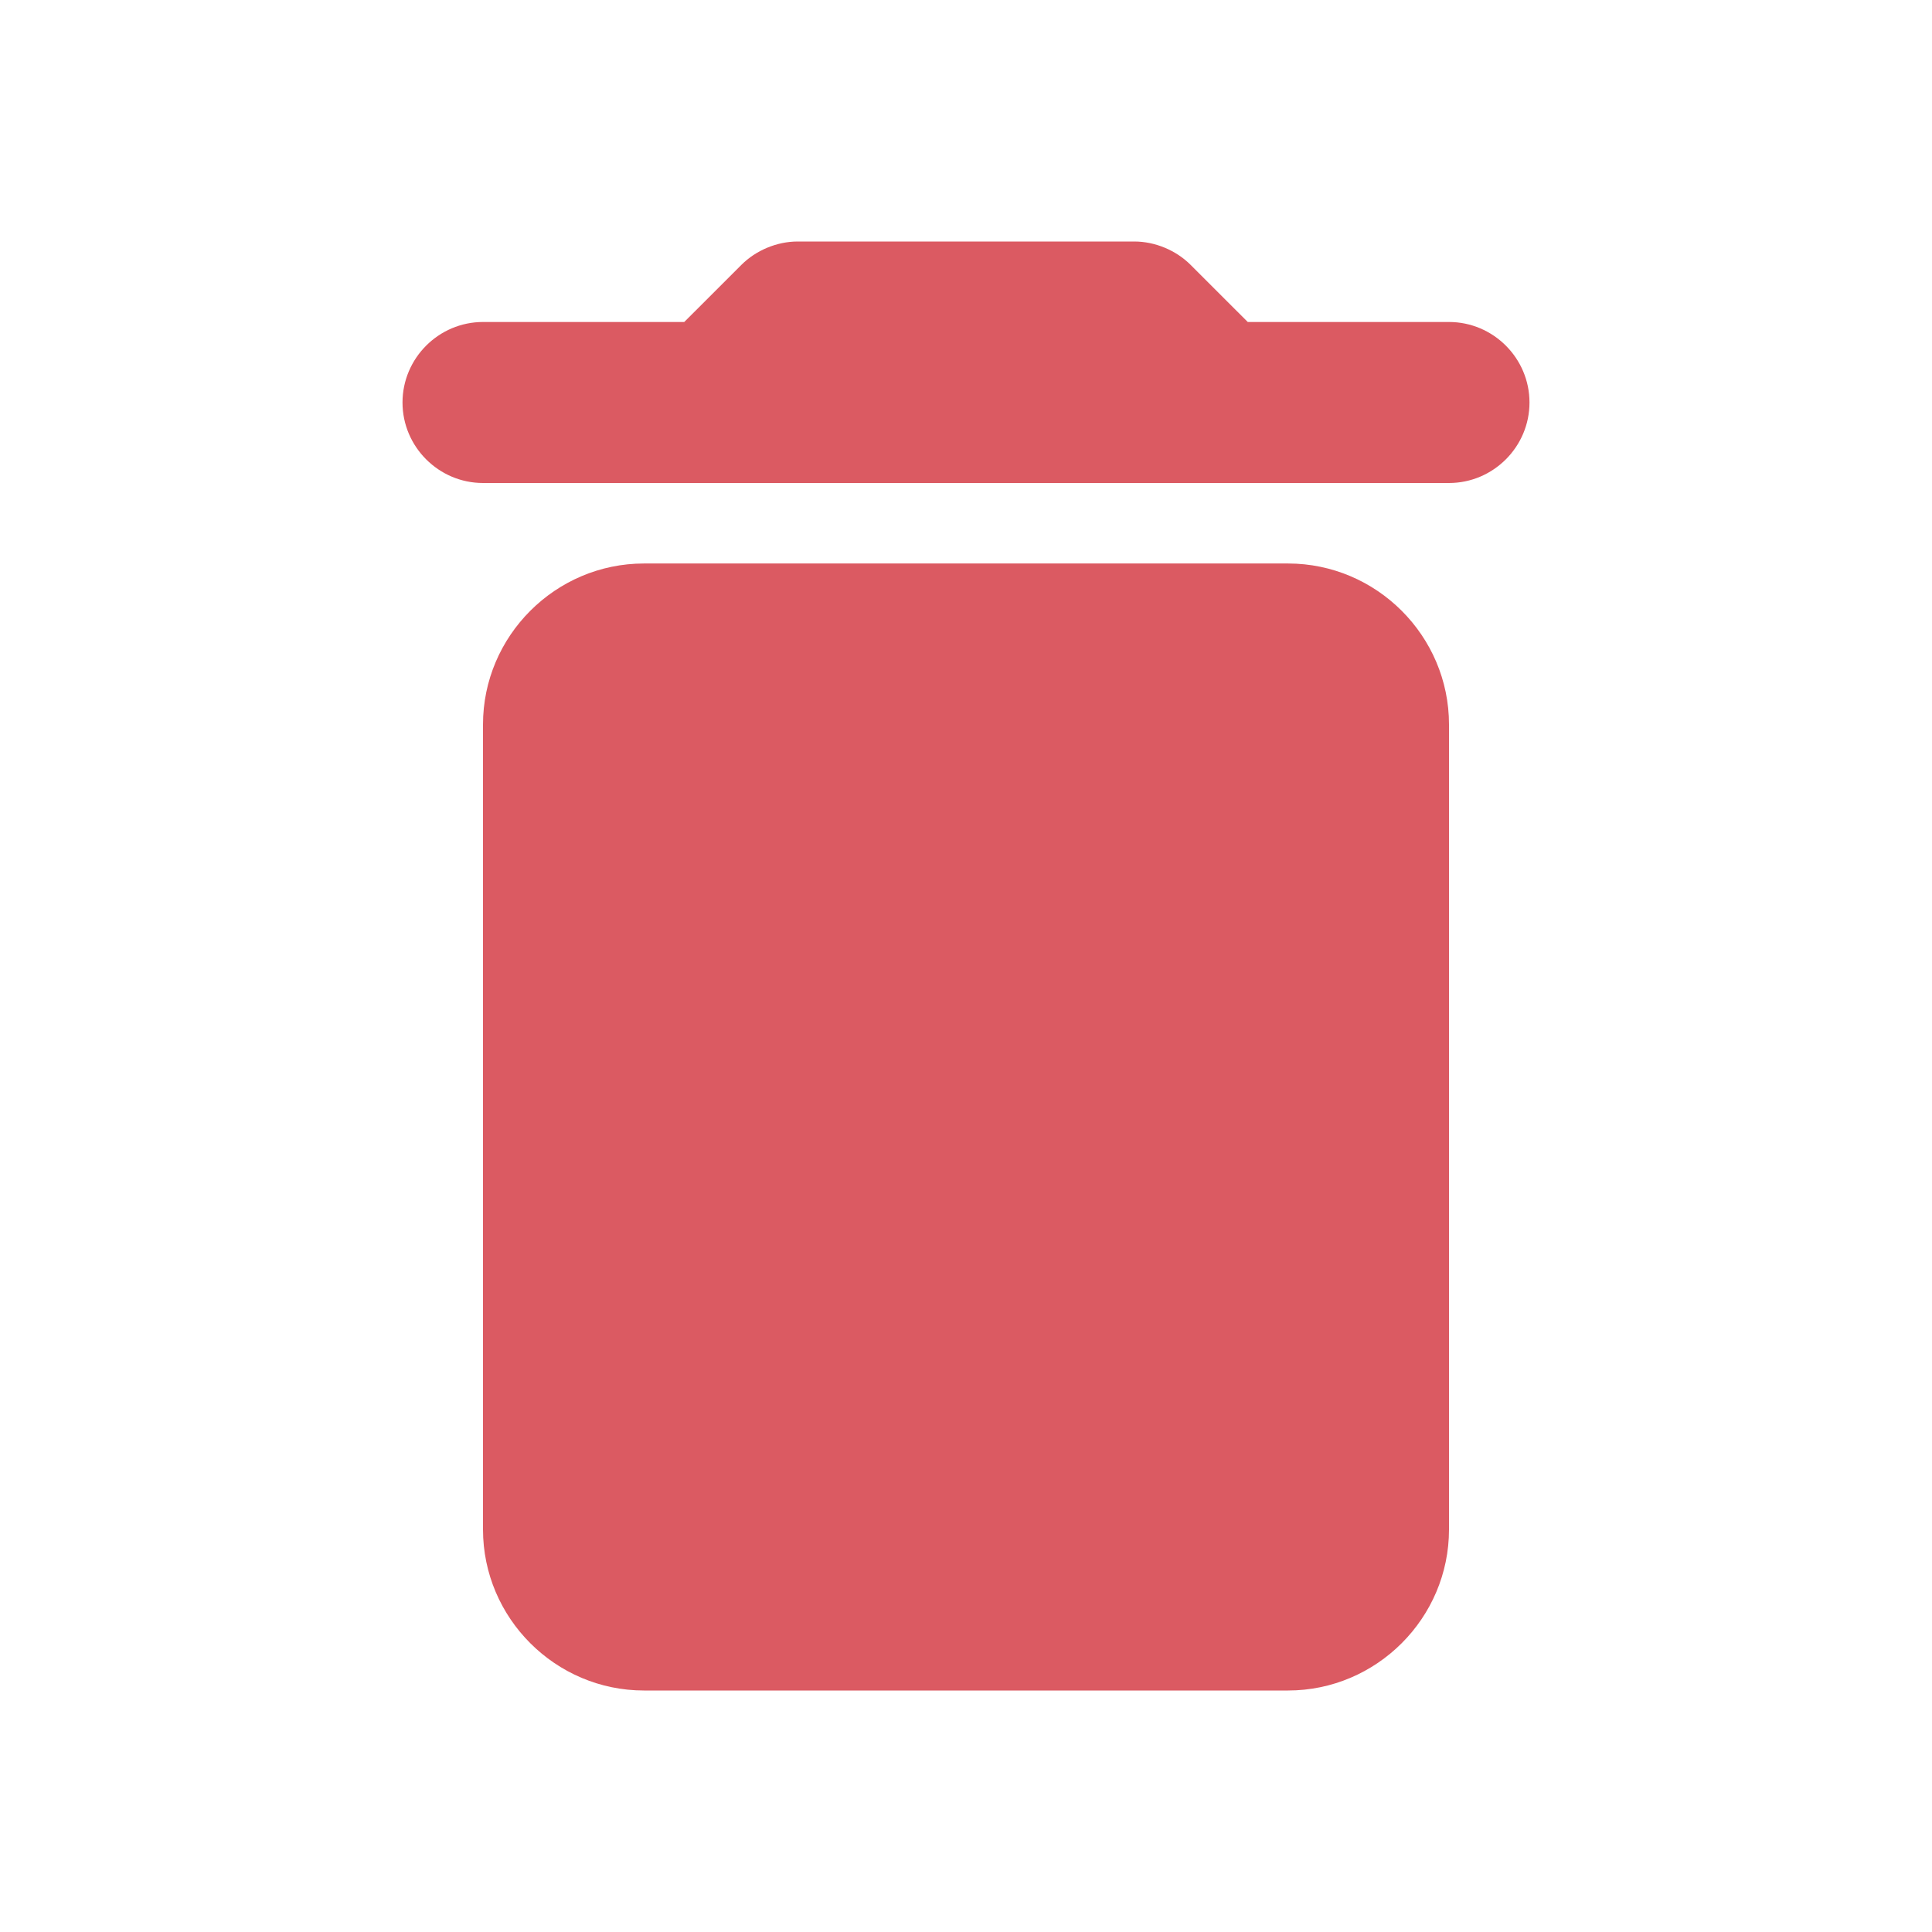 <svg width="92" height="92" viewBox="0 0 92 92" fill="none" xmlns="http://www.w3.org/2000/svg">
<path d="M23 72.833C23 77.05 26.45 80.5 30.667 80.5H61.333C65.55 80.5 69 77.05 69 72.833V34.5C69 30.283 65.55 26.833 61.333 26.833H30.667C26.45 26.833 23 30.283 23 34.5V72.833ZM69 15.333H59.417L56.695 12.612C56.005 11.922 55.008 11.5 54.012 11.5H37.988C36.992 11.5 35.995 11.922 35.305 12.612L32.583 15.333H23C20.892 15.333 19.167 17.058 19.167 19.167C19.167 21.275 20.892 23 23 23H69C71.108 23 72.833 21.275 72.833 19.167C72.833 17.058 71.108 15.333 69 15.333Z" fill="#DB5A62"/>
</svg>
